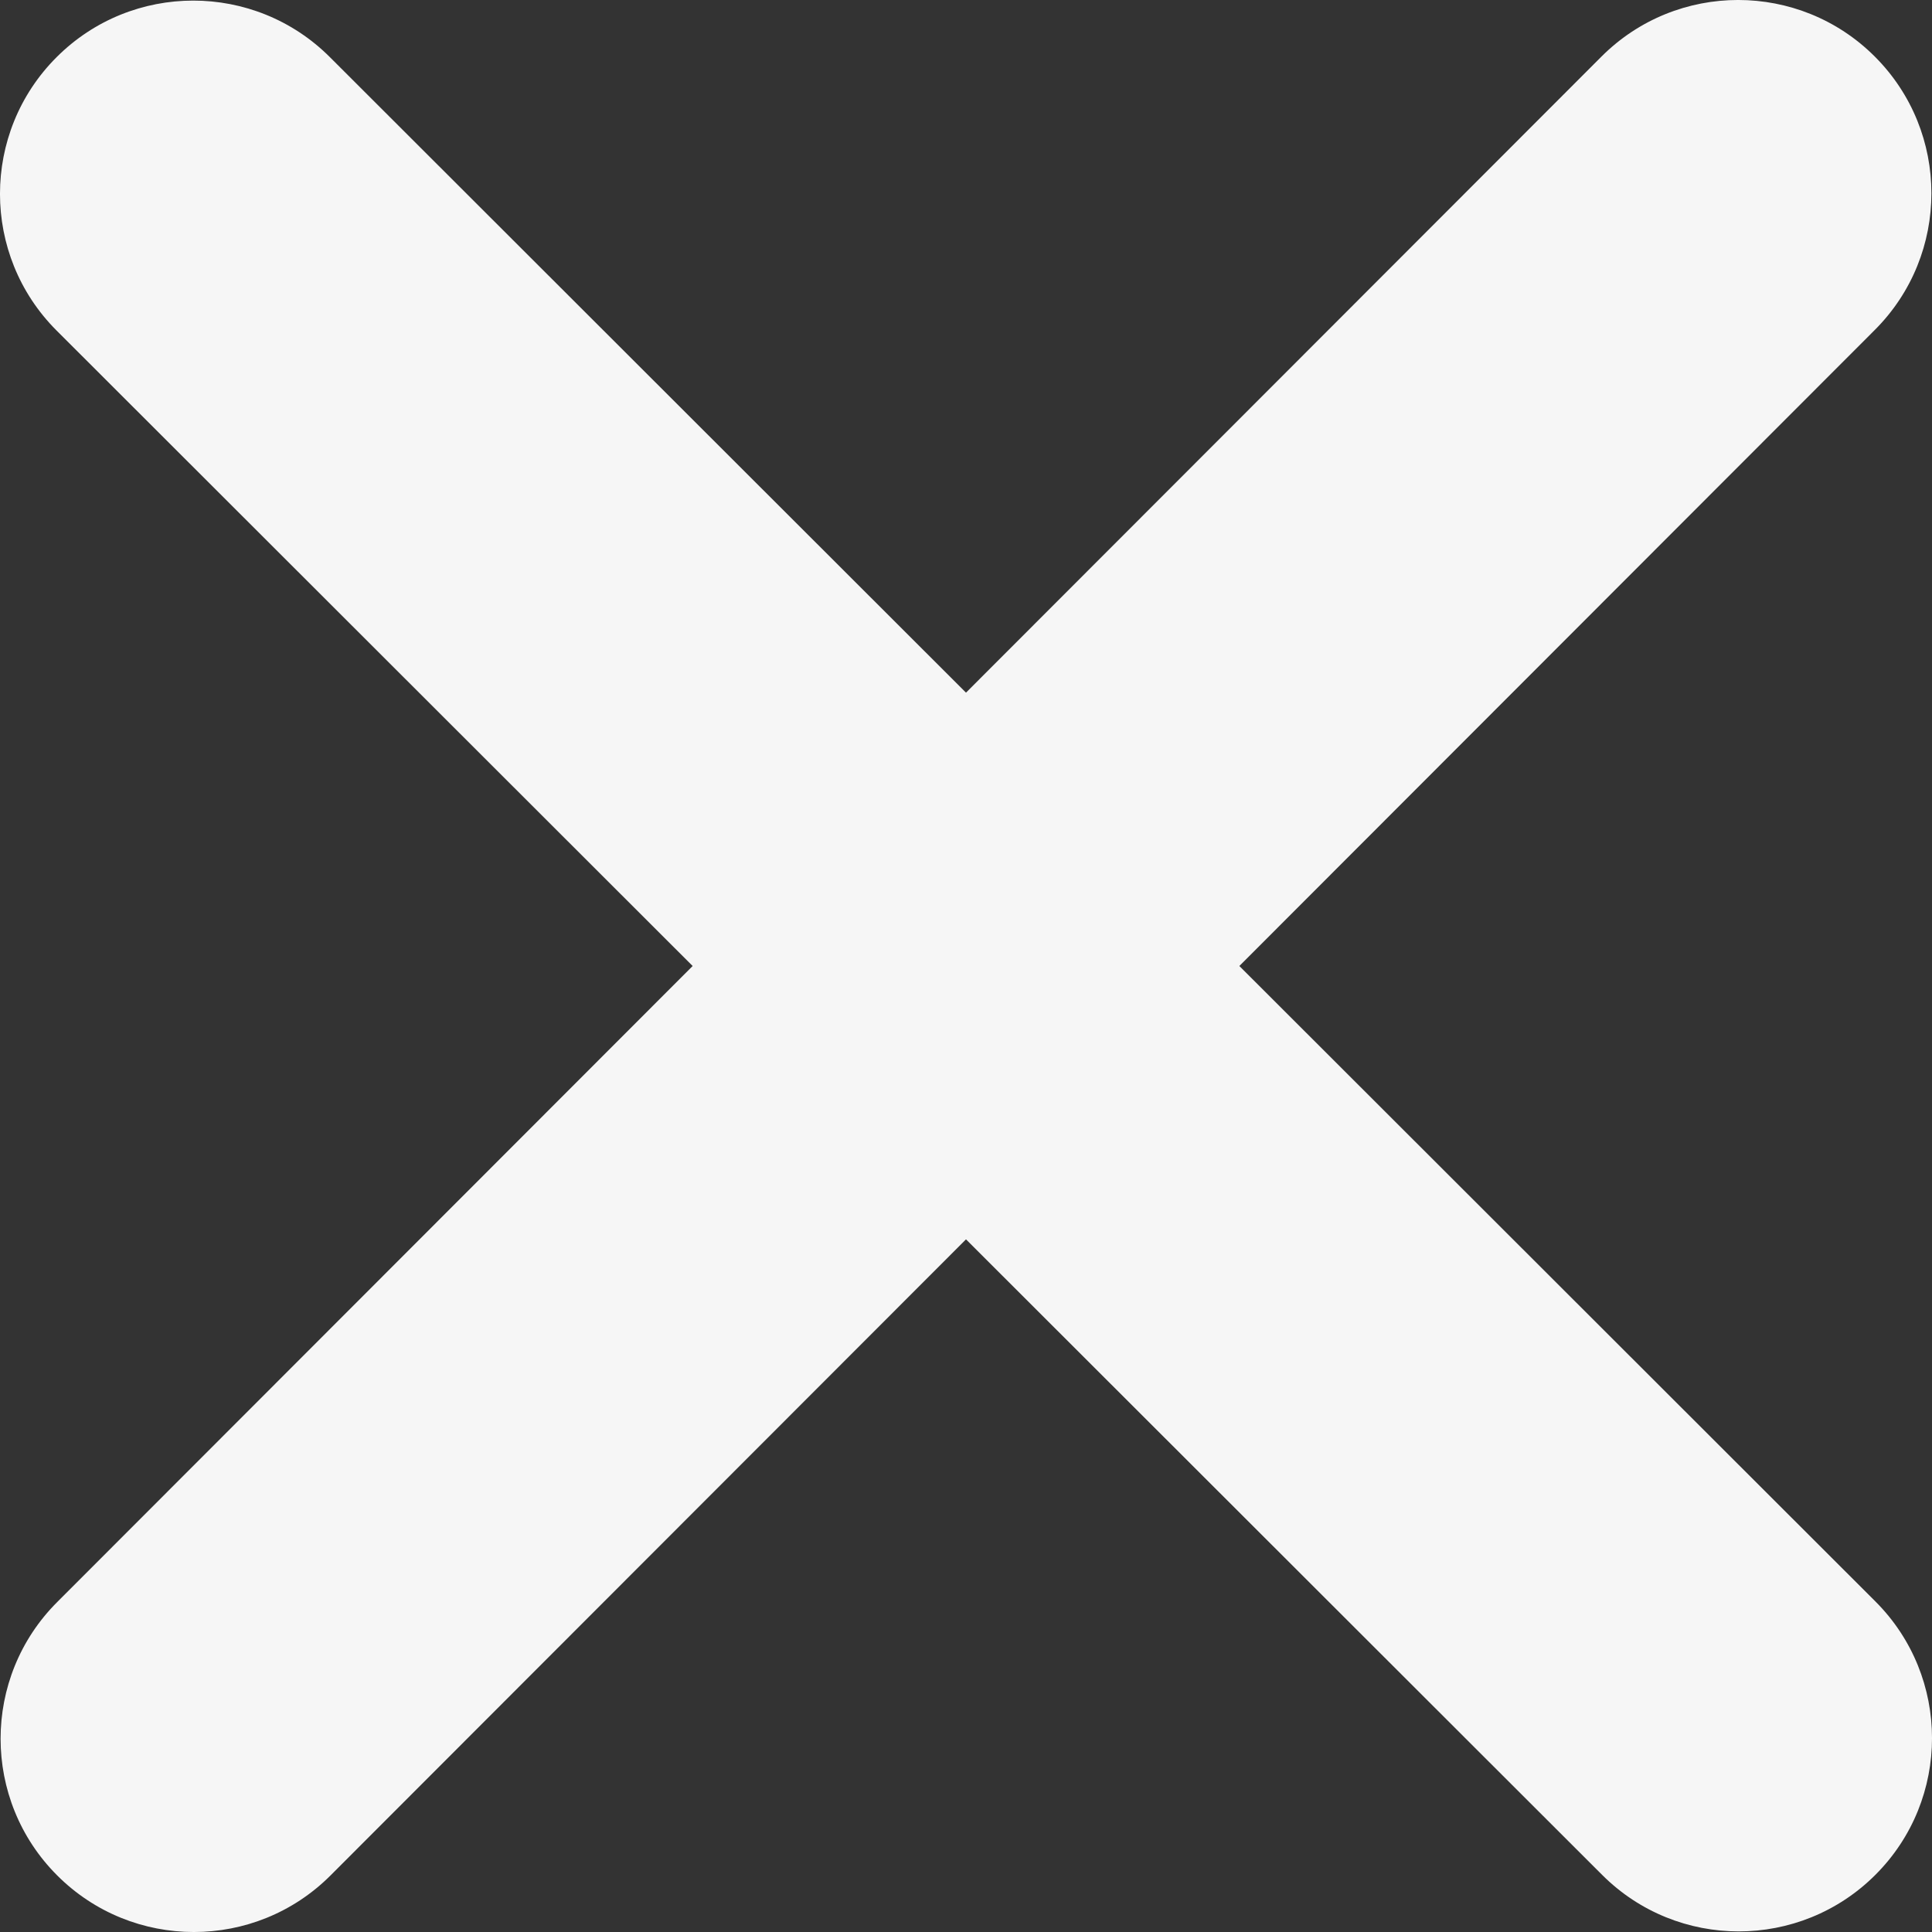 <svg width="35" height="35" viewBox="0 0 35 35" fill="none" xmlns="http://www.w3.org/2000/svg">
<rect x="0" y="0" width="35" height="35" fill="#333333" stroke="none"/>
<path d="M33.964 5.977C35.331 4.611 35.331 2.391 33.964 1.025C32.598 -0.342 30.378 -0.342 29.012 1.025L17.5 12.548L5.977 1.036C4.611 -0.331 2.391 -0.331 1.025 1.036C-0.342 2.402 -0.342 4.622 1.025 5.988L12.548 17.5L1.036 29.023C-0.331 30.389 -0.331 32.608 1.036 33.975C2.402 35.342 4.622 35.342 5.988 33.975L17.5 22.452L29.023 33.964C30.389 35.331 32.608 35.331 33.975 33.964C35.342 32.598 35.342 30.378 33.975 29.012L22.452 17.5L33.964 5.977Z" fill="#F6F6F6"/>
</svg>
